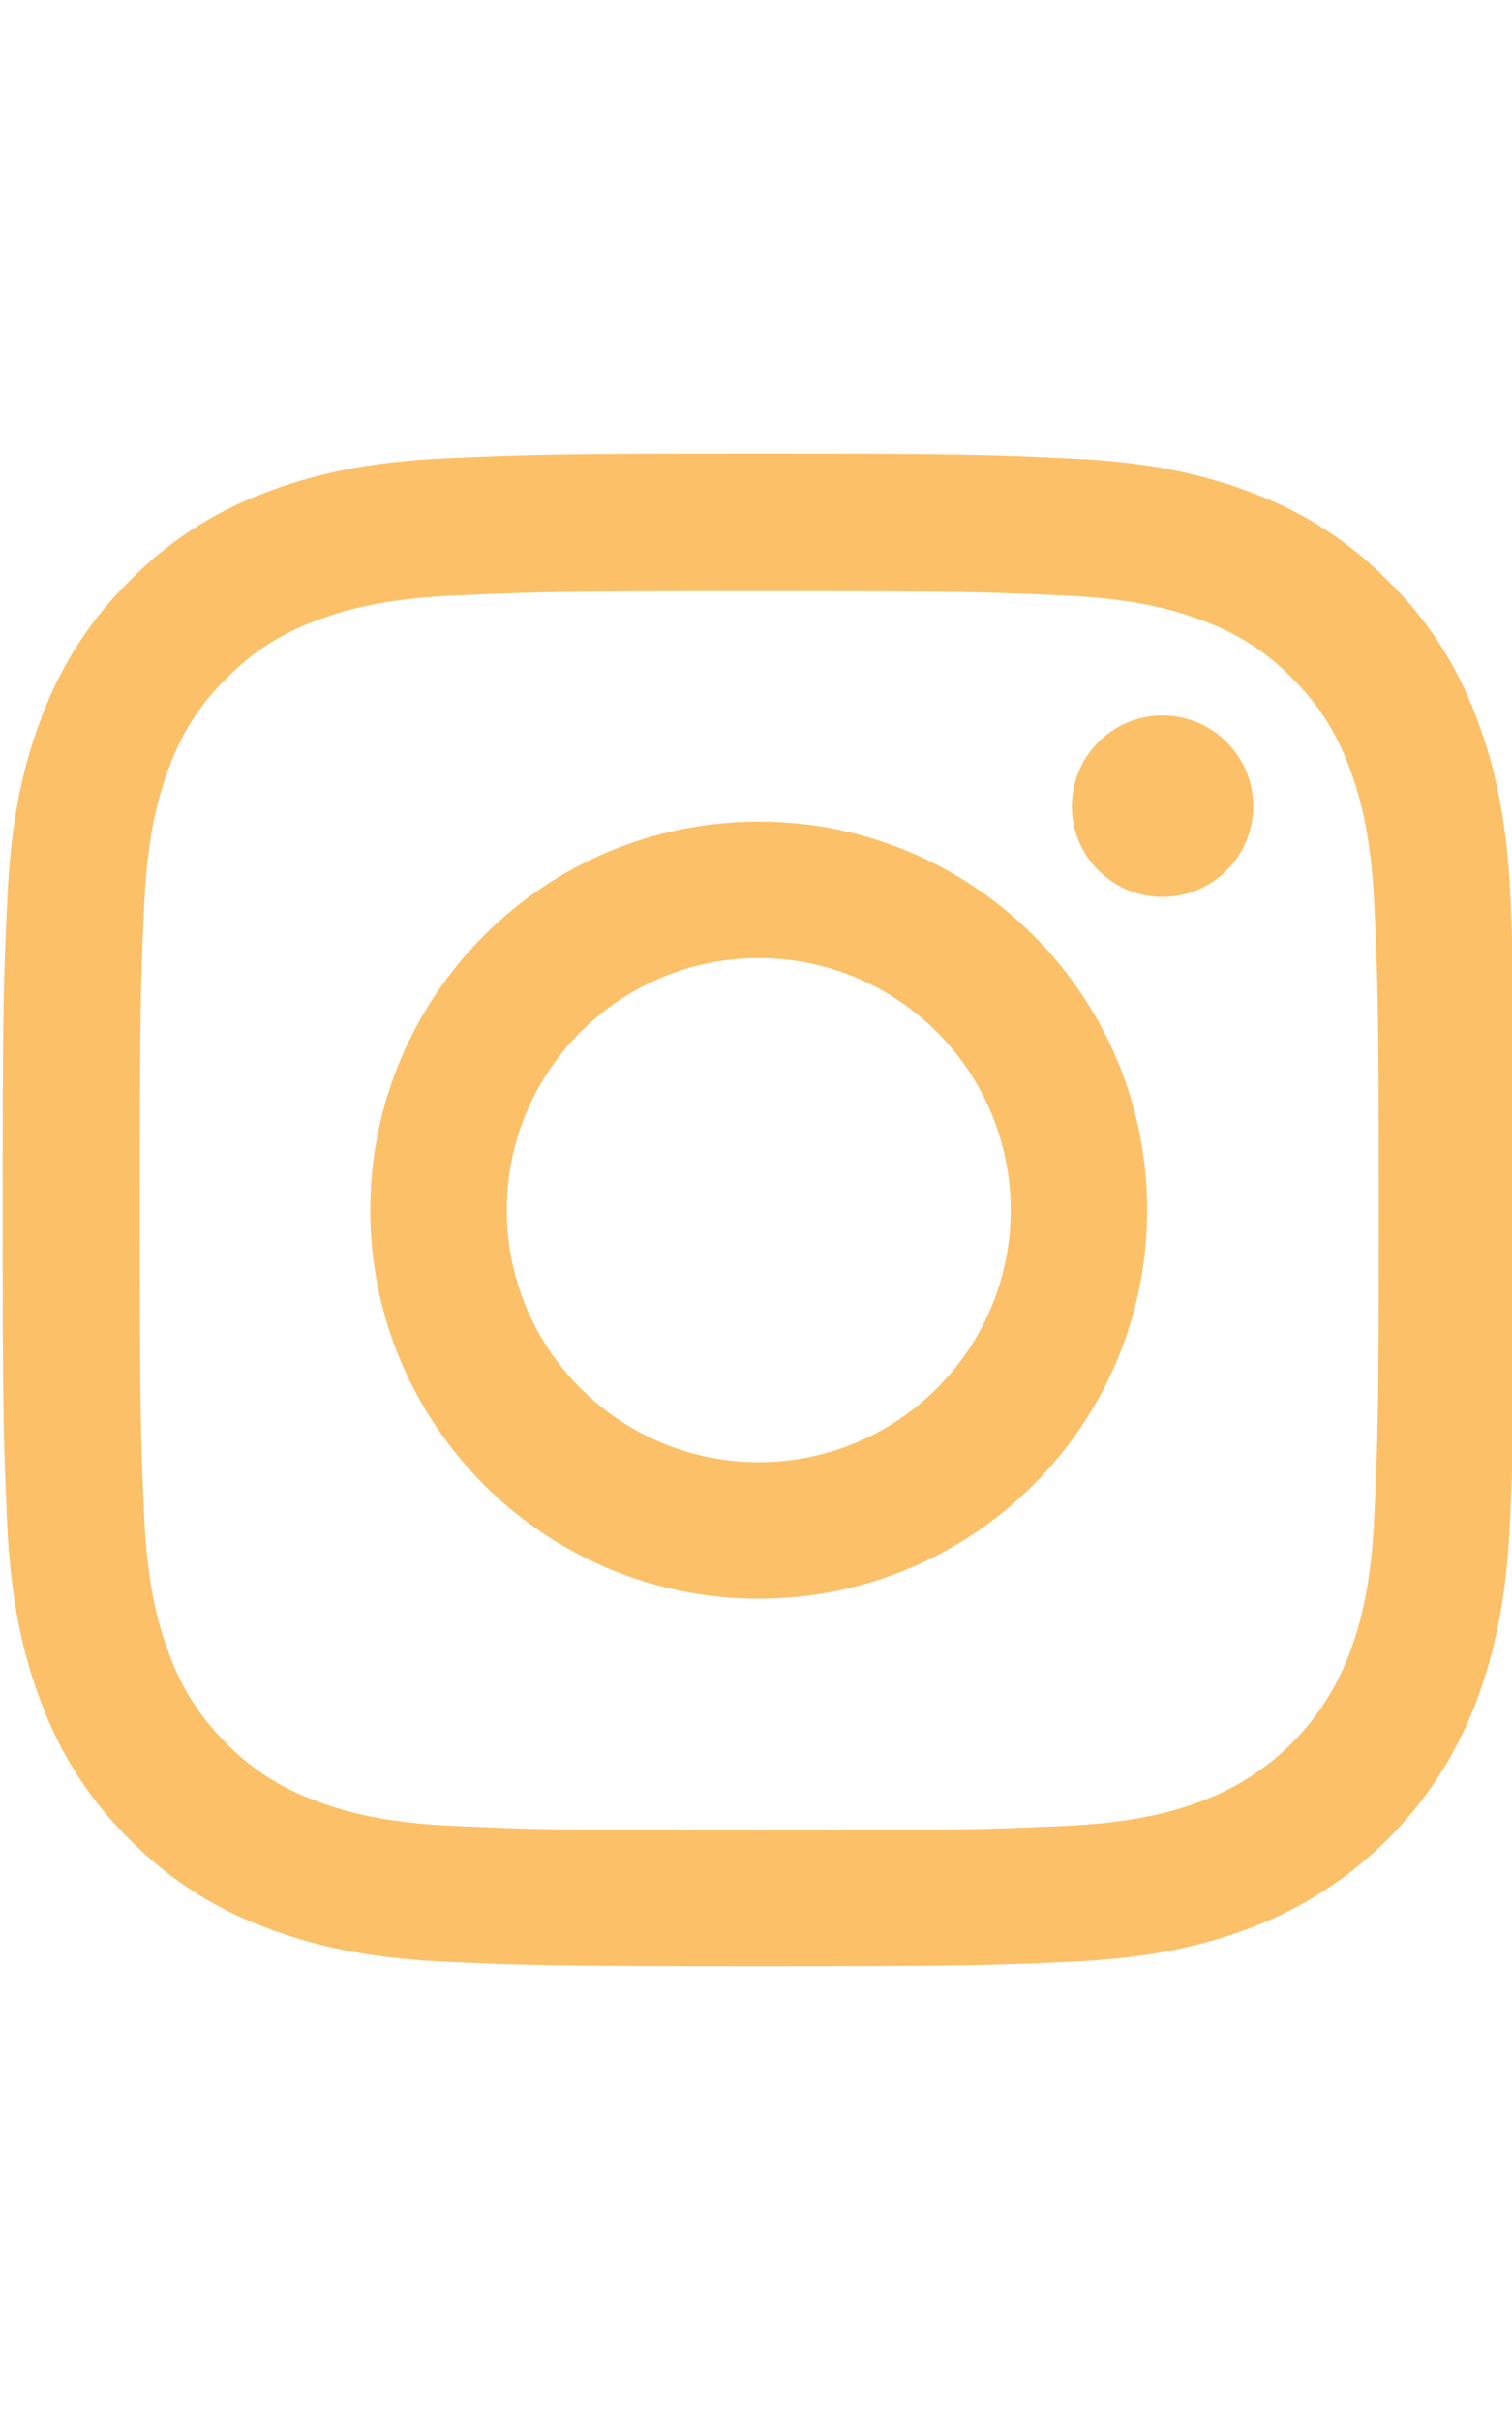 <svg width="20" height="32" viewBox="0 0 20 32" fill="#FCC068" xmlns="http://www.w3.org/2000/svg">
<g clip-path="url(#clip0_9002_108)">
<path d="M19.98 11.88C19.934 10.817 19.762 10.087 19.516 9.454C19.262 8.782 18.871 8.18 18.359 7.68C17.859 7.172 17.253 6.777 16.589 6.527C15.952 6.281 15.226 6.109 14.163 6.063C13.092 6.012 12.752 6 10.037 6C7.322 6 6.982 6.012 5.915 6.059C4.853 6.105 4.122 6.277 3.489 6.523C2.817 6.777 2.215 7.168 1.715 7.68C1.207 8.18 0.813 8.786 0.563 9.45C0.316 10.087 0.145 10.813 0.098 11.876C0.047 12.947 0.035 13.287 0.035 16.002C0.035 18.717 0.047 19.057 0.094 20.124C0.141 21.186 0.313 21.917 0.559 22.55C0.813 23.222 1.207 23.824 1.715 24.324C2.215 24.832 2.821 25.227 3.485 25.477C4.122 25.723 4.849 25.895 5.911 25.941C6.978 25.988 7.318 26 10.033 26C12.749 26 13.088 25.988 14.155 25.941C15.218 25.895 15.948 25.723 16.581 25.477C17.925 24.957 18.988 23.894 19.508 22.55C19.754 21.913 19.926 21.186 19.973 20.124C20.02 19.057 20.031 18.717 20.031 16.002C20.031 13.287 20.027 12.947 19.98 11.88ZM18.179 20.046C18.136 21.023 17.972 21.55 17.835 21.901C17.5 22.773 16.808 23.464 15.937 23.8C15.585 23.937 15.054 24.101 14.081 24.144C13.026 24.191 12.71 24.203 10.041 24.203C7.373 24.203 7.052 24.191 6.001 24.144C5.024 24.101 4.497 23.937 4.145 23.8C3.712 23.64 3.317 23.386 2.997 23.054C2.665 22.73 2.411 22.339 2.25 21.905C2.114 21.554 1.95 21.023 1.907 20.05C1.86 18.995 1.848 18.678 1.848 16.01C1.848 13.341 1.86 13.021 1.907 11.97C1.95 10.993 2.114 10.466 2.25 10.114C2.411 9.68 2.665 9.286 3.001 8.965C3.325 8.633 3.716 8.379 4.149 8.219C4.501 8.082 5.032 7.918 6.005 7.875C7.06 7.829 7.377 7.817 10.045 7.817C12.717 7.817 13.034 7.829 14.085 7.875C15.062 7.918 15.589 8.082 15.941 8.219C16.374 8.379 16.769 8.633 17.089 8.965C17.421 9.29 17.675 9.68 17.835 10.114C17.972 10.466 18.136 10.997 18.179 11.97C18.226 13.025 18.238 13.341 18.238 16.01C18.238 18.678 18.226 18.991 18.179 20.046Z" fill="#FCC068"/>
<path d="M10.036 10.864C7.2 10.864 4.898 13.165 4.898 16.002C4.898 18.838 7.2 21.14 10.036 21.14C12.873 21.14 15.174 18.838 15.174 16.002C15.174 13.165 12.873 10.864 10.036 10.864ZM10.036 19.335C8.196 19.335 6.703 17.842 6.703 16.002C6.703 14.162 8.196 12.669 10.036 12.669C11.876 12.669 13.369 14.162 13.369 16.002C13.369 17.842 11.876 19.335 10.036 19.335Z" fill="#FCC068"/>
<path d="M16.577 10.661C16.577 11.323 16.04 11.86 15.377 11.86C14.715 11.86 14.178 11.323 14.178 10.661C14.178 9.998 14.715 9.461 15.377 9.461C16.04 9.461 16.577 9.998 16.577 10.661Z" fill="#FCC068"/>
</g>
<defs>
<clipPath id="clip0_9002_108">
<rect width="20" height="20" fill="white" transform="translate(0 6)"/>
</clipPath>
</defs>
</svg>
